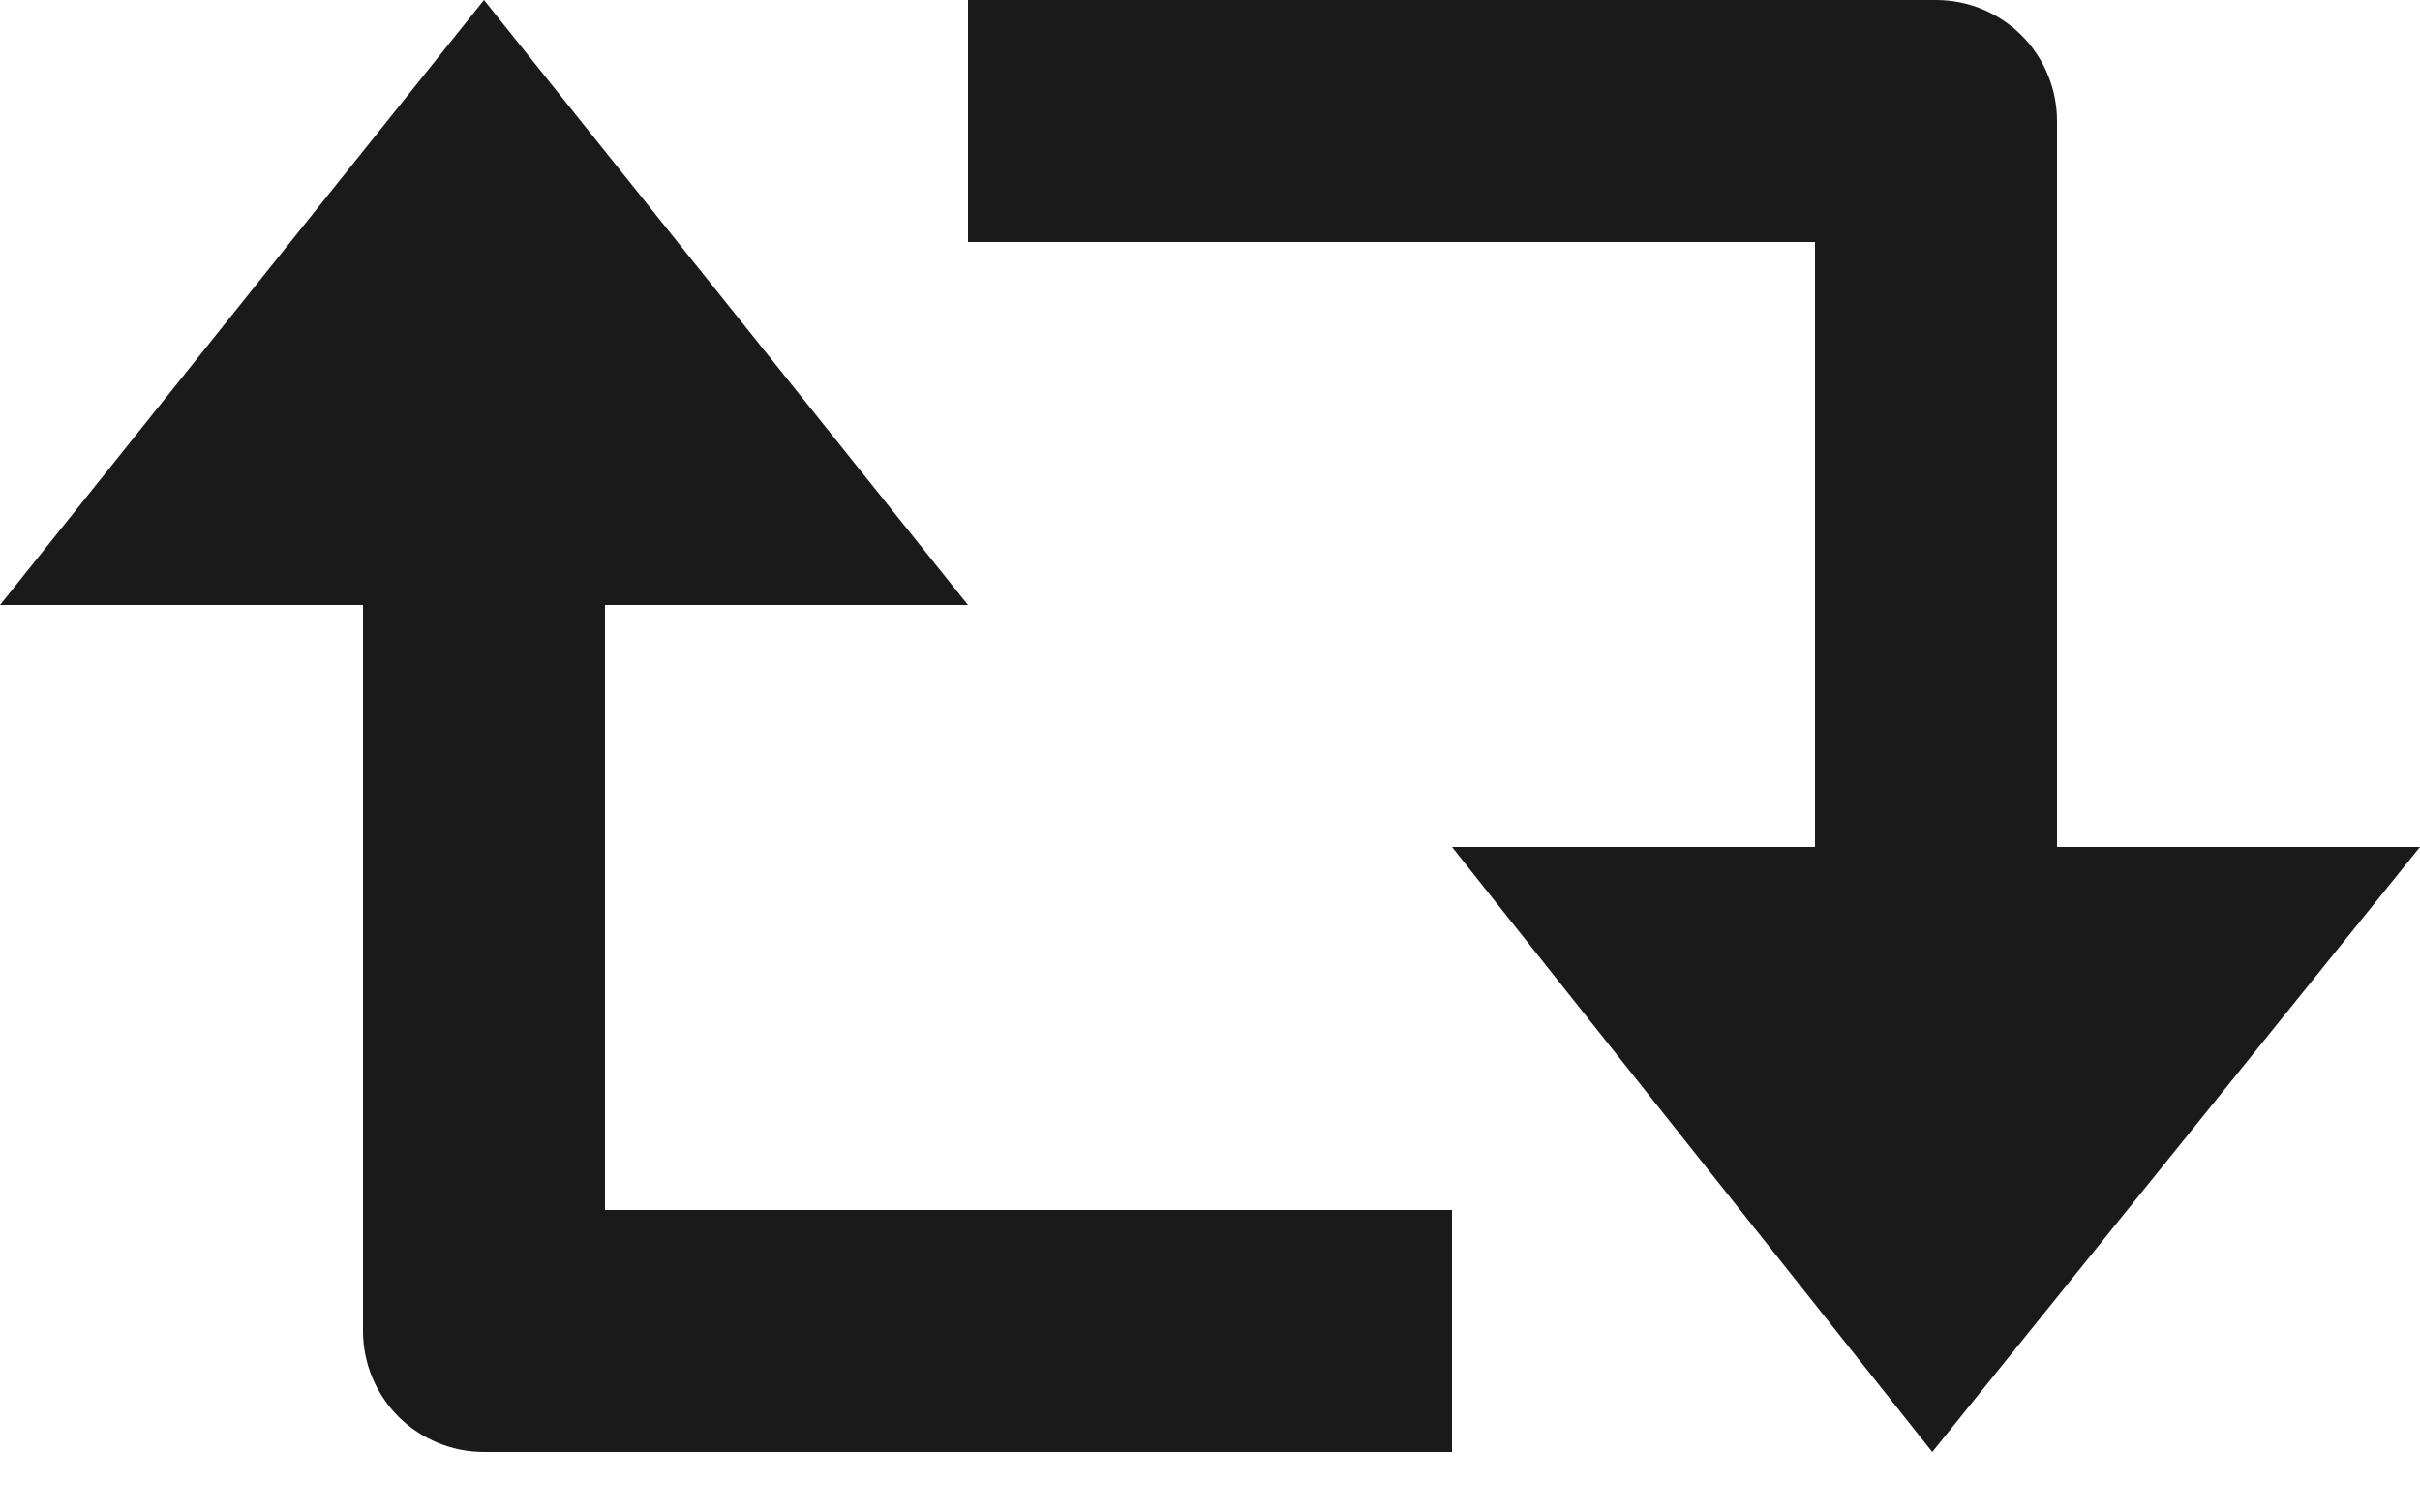 <svg width="24" height="15" viewBox="0 0 24 15" fill="none" xmlns="http://www.w3.org/2000/svg">
<path d="M20.4 1.2C20.4 0.882 20.274 0.577 20.049 0.351C19.823 0.126 19.518 0 19.2 0H9.6V2.4H18V8.4H14.4L19.163 14.4L24 8.4H20.4V1.2ZM3.6 13.2C3.6 13.518 3.726 13.823 3.951 14.049C4.177 14.274 4.482 14.4 4.8 14.4H14.4V12H6V6H9.6L4.8 0L0 6H3.6V13.2Z" fill="#1A1A1A"/>
</svg>

